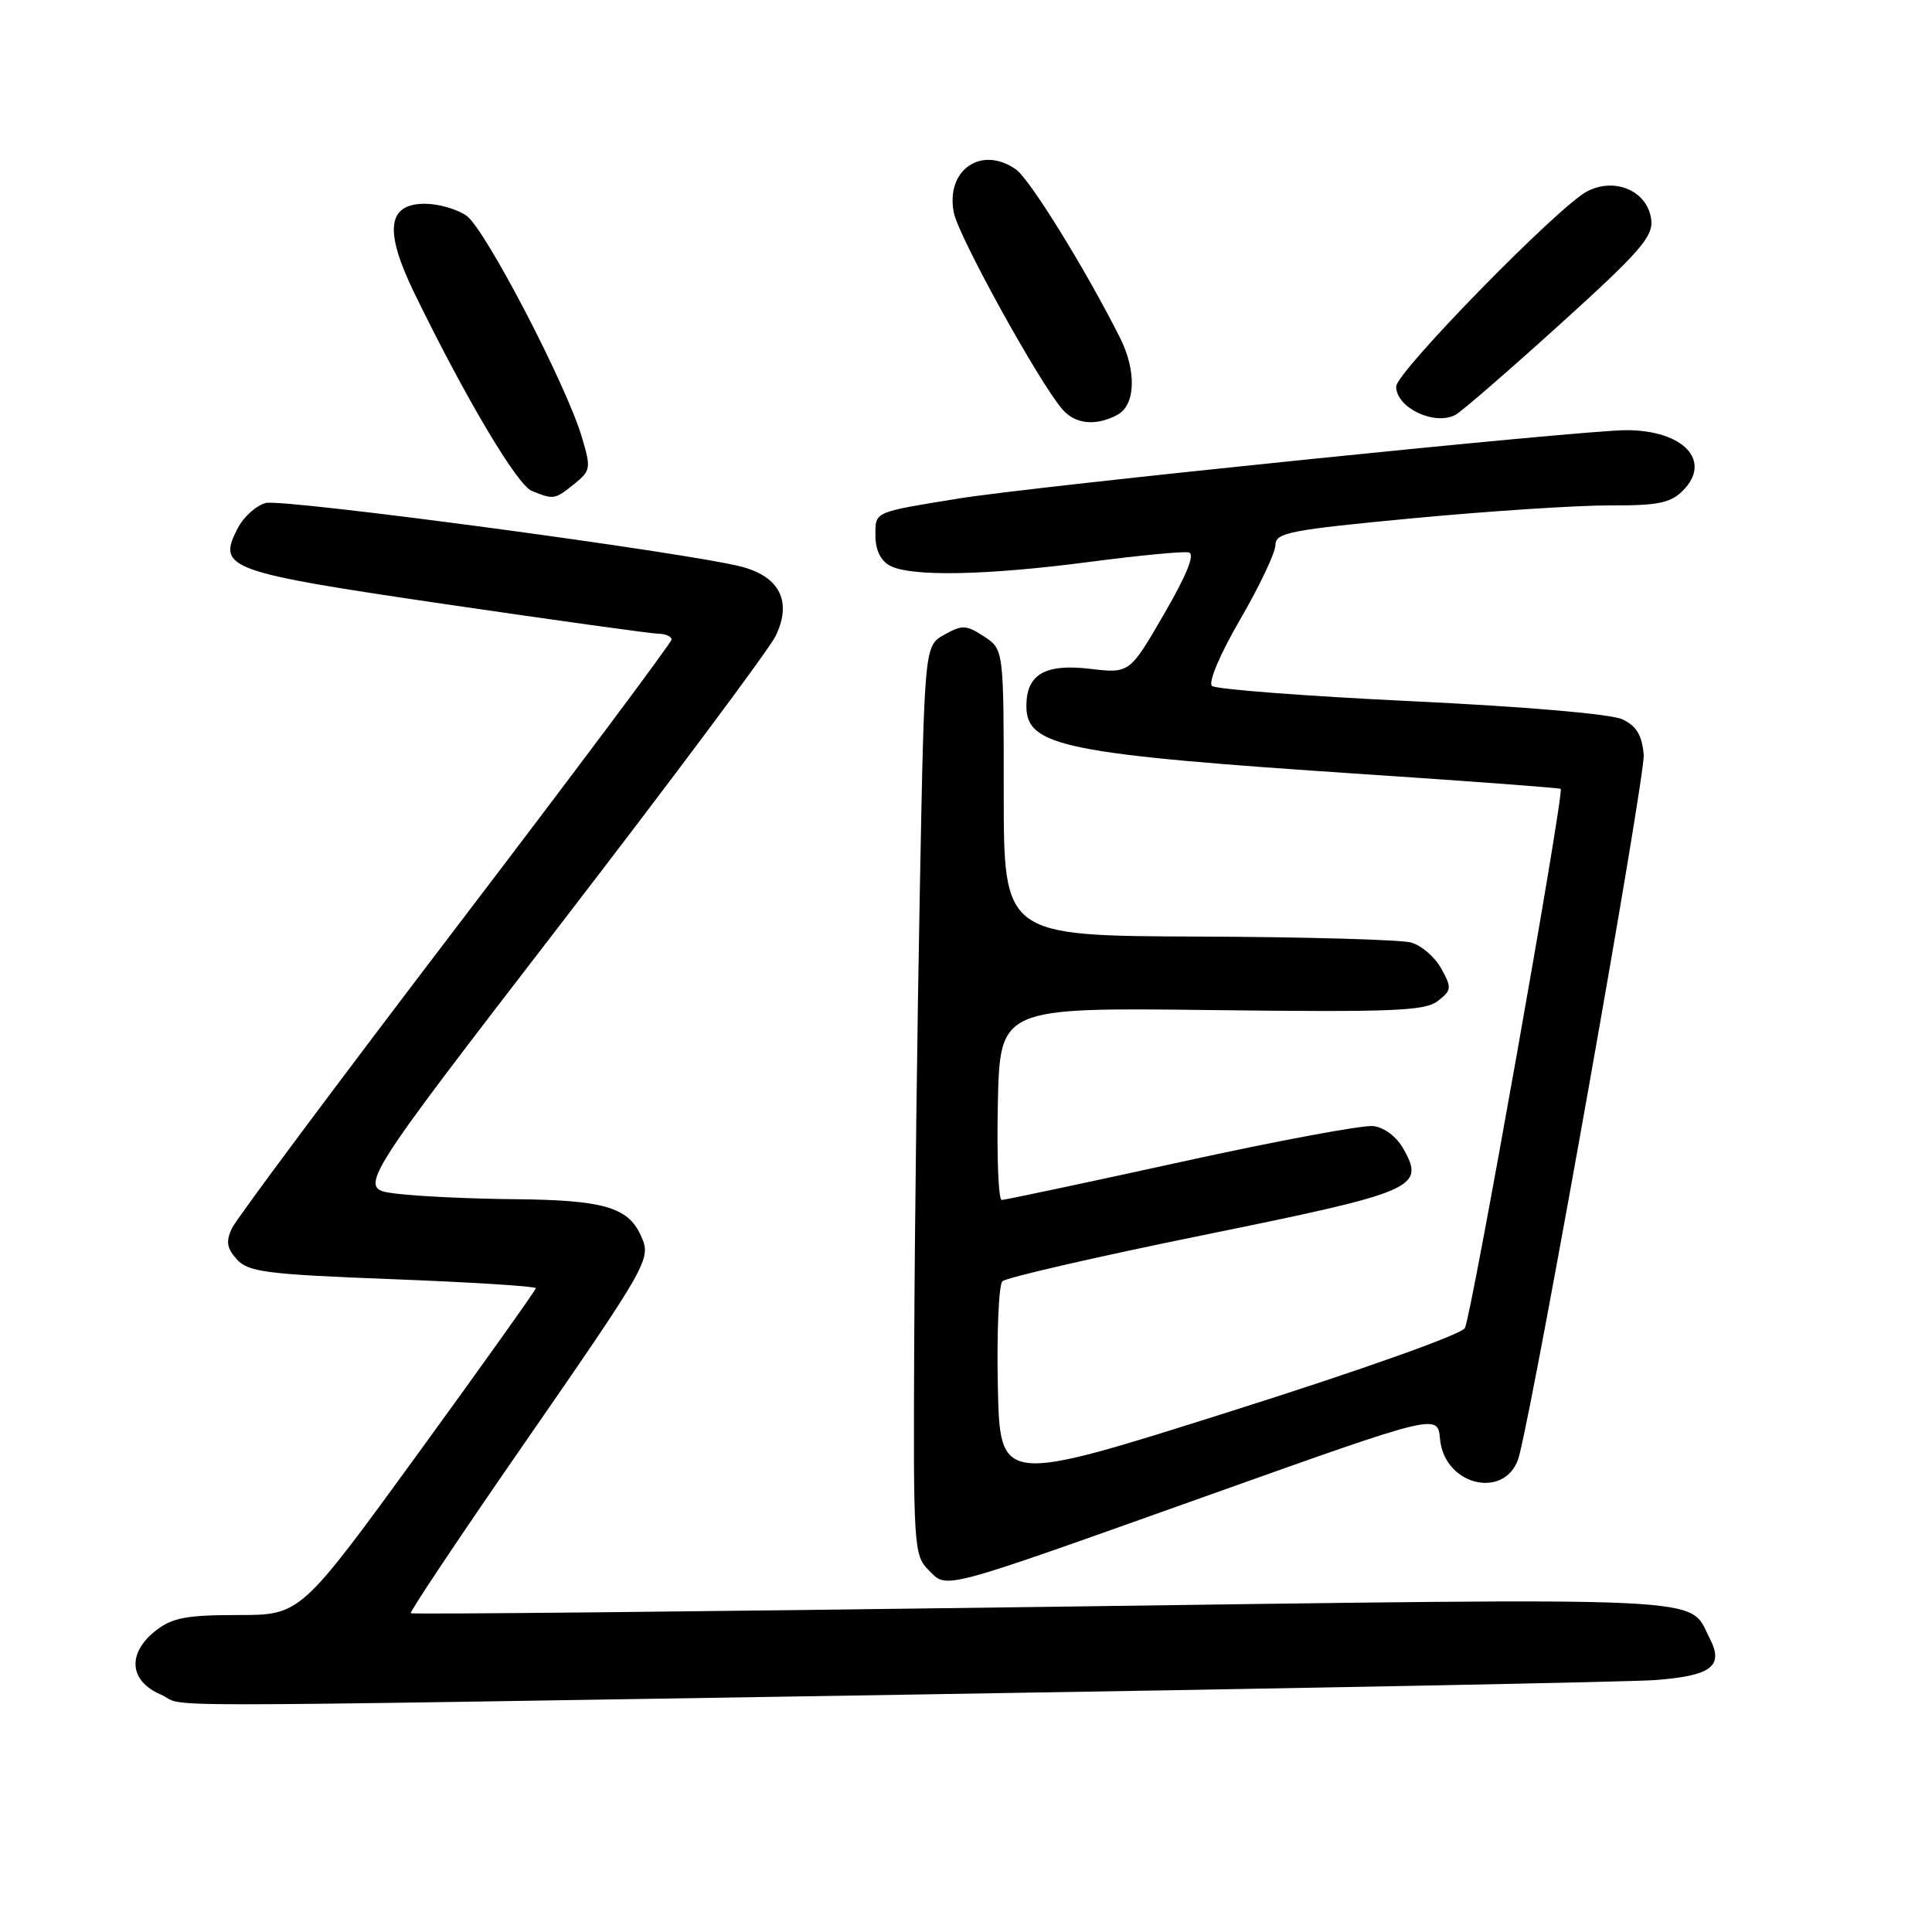 <?xml version="1.0" encoding="UTF-8" standalone="no"?>
<!DOCTYPE svg PUBLIC "-//W3C//DTD SVG 1.1//EN" "http://www.w3.org/Graphics/SVG/1.1/DTD/svg11.dtd" >
<svg xmlns="http://www.w3.org/2000/svg" xmlns:xlink="http://www.w3.org/1999/xlink" version="1.1" viewBox="0 0 256 256">
 <g >
 <path fill="currentColor"
d=" M 121.50 224.53 C 172.10 223.72 216.10 222.86 219.29 222.62 C 226.80 222.05 228.46 220.78 226.54 217.08 C 223.62 211.44 228.85 211.69 138.38 212.92 C 92.38 213.55 54.60 213.93 54.43 213.76 C 54.26 213.60 60.65 204.02 68.63 192.48 C 86.27 166.99 86.34 166.85 84.89 163.66 C 83.20 159.95 79.90 159.01 68.20 158.90 C 62.32 158.85 55.20 158.51 52.39 158.15 C 47.29 157.50 47.29 157.50 74.25 122.50 C 89.07 103.25 101.91 86.05 102.77 84.28 C 104.97 79.76 103.35 76.43 98.29 75.10 C 91.25 73.24 37.52 66.04 35.21 66.65 C 33.95 66.98 32.28 68.49 31.50 69.99 C 28.74 75.33 29.98 75.78 59.05 80.06 C 73.60 82.19 86.29 83.96 87.25 83.97 C 88.21 83.99 88.99 84.34 88.98 84.75 C 88.97 85.16 76.10 102.38 60.37 123.00 C 44.65 143.62 31.31 161.51 30.73 162.75 C 29.91 164.51 30.05 165.40 31.39 166.88 C 32.91 168.55 35.29 168.86 52.05 169.50 C 62.47 169.90 71.00 170.44 71.00 170.69 C 71.00 170.94 63.98 180.79 55.41 192.58 C 39.82 214.00 39.82 214.00 31.55 214.00 C 24.69 214.00 22.82 214.36 20.63 216.07 C 16.84 219.06 17.11 222.71 21.25 224.51 C 25.28 226.26 13.66 226.26 121.50 224.53 Z  M 160.50 198.00 C 190.50 187.31 190.50 187.31 190.81 190.67 C 191.40 197.06 199.84 198.78 201.32 192.82 C 203.84 182.70 218.03 102.74 217.80 100.01 C 217.58 97.43 216.85 96.20 214.99 95.32 C 213.51 94.61 202.13 93.63 186.99 92.91 C 172.97 92.24 161.09 91.33 160.59 90.89 C 160.07 90.43 161.66 86.67 164.34 82.06 C 166.90 77.65 169.00 73.22 169.00 72.22 C 169.00 70.58 170.88 70.22 187.25 68.67 C 197.29 67.72 208.99 66.96 213.25 66.97 C 219.66 67.00 221.34 66.66 222.98 65.02 C 226.91 61.09 223.09 57.00 215.48 57.00 C 209.62 57.00 136.86 64.45 127.00 66.06 C 115.66 67.91 116.00 67.75 116.00 70.98 C 116.00 72.87 116.69 74.30 117.93 74.96 C 120.69 76.44 130.71 76.25 144.41 74.45 C 150.91 73.60 156.81 73.03 157.52 73.20 C 158.37 73.40 157.29 76.11 154.24 81.37 C 149.68 89.24 149.68 89.24 144.41 88.62 C 138.46 87.92 136.00 89.36 136.00 93.55 C 136.00 98.93 141.01 99.94 181.00 102.60 C 195.03 103.53 206.64 104.40 206.80 104.53 C 207.31 104.93 194.97 174.38 194.11 175.97 C 193.65 176.82 180.37 181.54 162.91 187.06 C 132.50 196.68 132.50 196.68 132.22 183.67 C 132.07 176.52 132.34 170.26 132.82 169.78 C 133.31 169.29 145.33 166.53 159.53 163.64 C 187.63 157.92 188.85 157.39 185.97 152.24 C 185.06 150.62 183.43 149.38 181.96 149.21 C 180.60 149.05 169.14 151.18 156.50 153.96 C 143.86 156.73 133.16 159.00 132.73 159.00 C 132.30 159.00 132.07 153.26 132.22 146.25 C 132.50 133.50 132.50 133.50 160.50 133.84 C 184.49 134.13 188.79 133.96 190.50 132.65 C 192.35 131.22 192.39 130.91 190.98 128.35 C 190.15 126.83 188.35 125.27 186.98 124.89 C 185.62 124.51 172.91 124.15 158.75 124.10 C 133.00 124.00 133.00 124.00 133.00 105.02 C 133.00 86.05 133.00 86.05 130.38 84.33 C 128.04 82.80 127.50 82.77 125.13 84.10 C 122.50 85.57 122.50 85.57 121.89 117.54 C 121.55 135.12 121.21 162.21 121.14 177.75 C 121.01 204.83 121.08 206.08 123.02 208.02 C 125.58 210.58 124.01 211.00 160.50 198.00 Z  M 76.09 64.13 C 78.28 62.36 78.33 62.04 77.09 57.89 C 74.98 50.85 64.27 30.30 61.81 28.58 C 60.57 27.71 58.09 27.00 56.30 27.00 C 51.29 27.00 50.88 30.58 54.93 38.89 C 61.68 52.75 68.52 64.26 70.47 65.05 C 73.37 66.23 73.53 66.20 76.09 64.13 Z  M 148.07 54.96 C 150.48 53.67 150.62 49.13 148.38 44.70 C 143.79 35.60 136.45 23.73 134.62 22.45 C 130.02 19.22 125.26 22.54 126.39 28.19 C 127.02 31.37 137.75 50.79 140.78 54.25 C 142.51 56.23 145.21 56.49 148.07 54.96 Z  M 206.62 43.05 C 217.26 33.42 219.06 31.37 218.80 29.14 C 218.36 25.33 214.02 23.41 210.28 25.37 C 206.47 27.37 185.00 49.32 185.00 51.22 C 185.00 54.00 189.98 56.41 192.81 55.00 C 193.53 54.65 199.74 49.27 206.62 43.05 Z "/>
</g>
</svg>